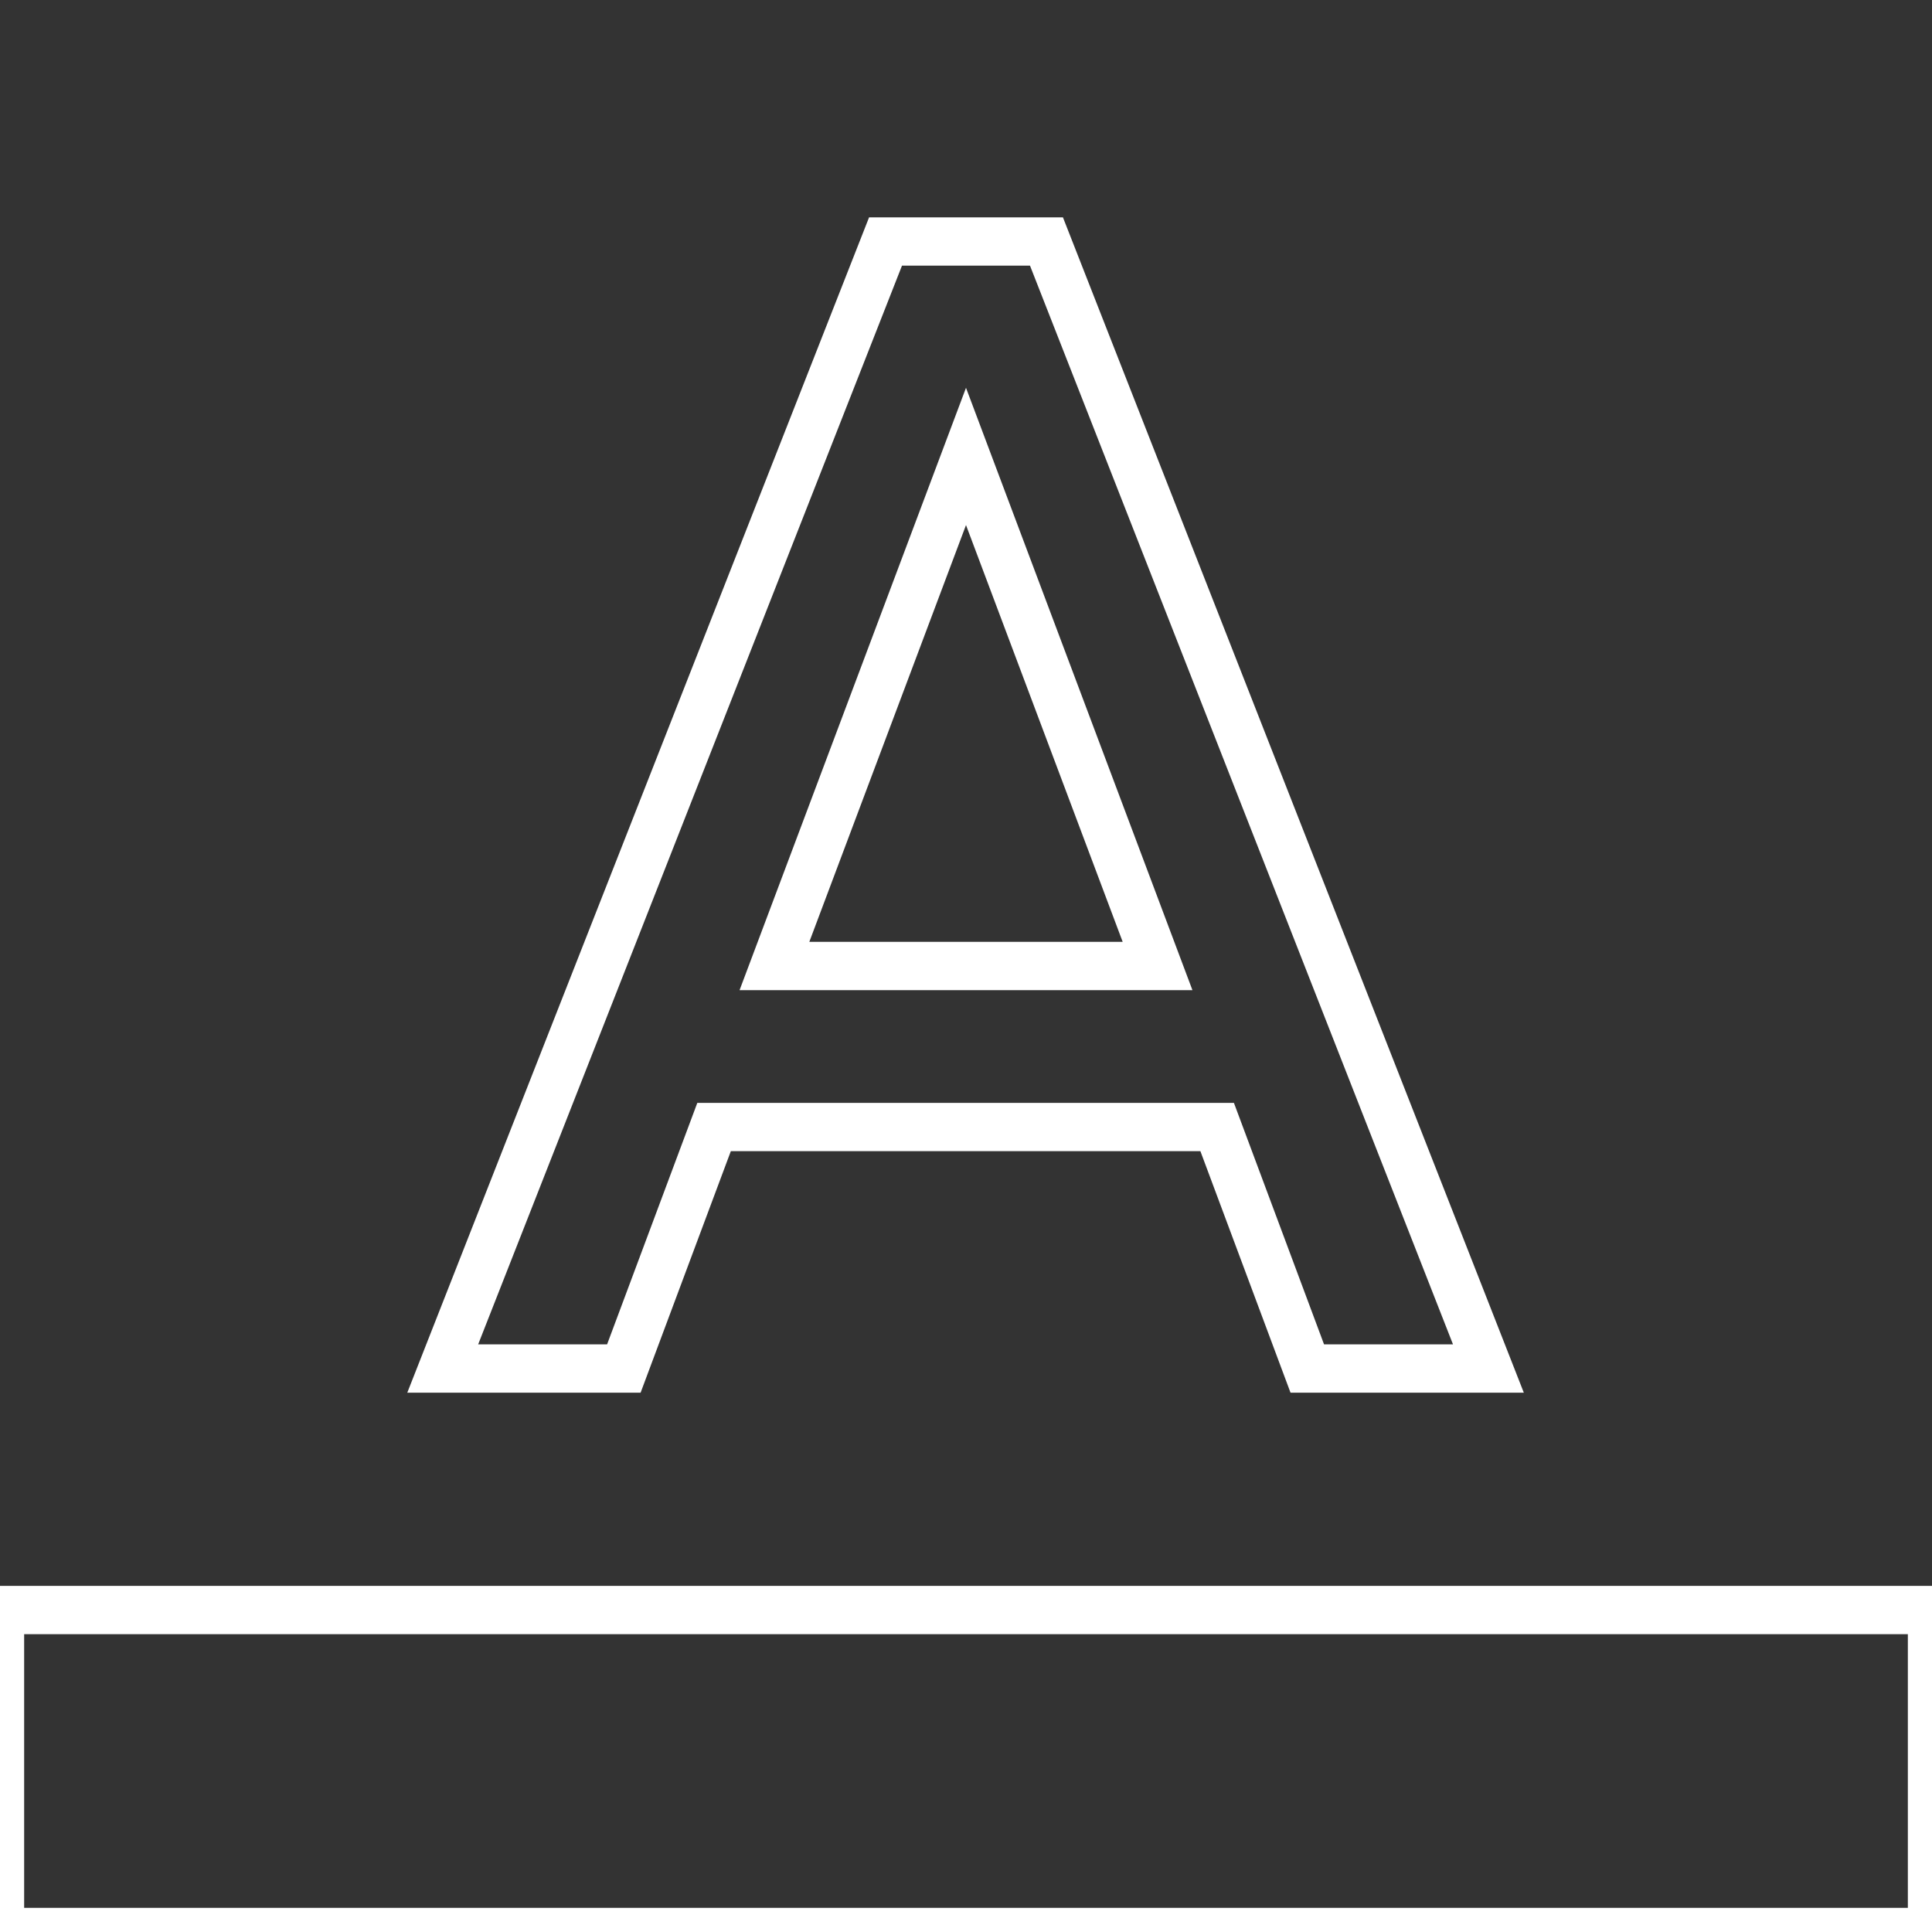 <svg id="Layer_1" data-name="Layer 1" xmlns="http://www.w3.org/2000/svg" viewBox="0 0 20 20">
  <rect x="0" y="0" width="20" height="20" fill="#333333" stroke="none"/>
  <defs>
    <style>
      .cls-1 {
        fill: none;
        stroke: #fff;
        stroke-miterlimit: 10;
        stroke-width: 0.5px;
      }
    </style>
  </defs>
  <title>icons white line</title>
  <g>
    <rect class="cls-1" y="16.667" width="20" height="3.333"/>
    <path class="cls-1" d="M7.392,11.667H12.6l.933,2.5h1.875L10.833,2.5H9.167L4.583,14.167h1.875ZM10,4.725,11.983,10H8.017Z"/>
  </g>
</svg>
